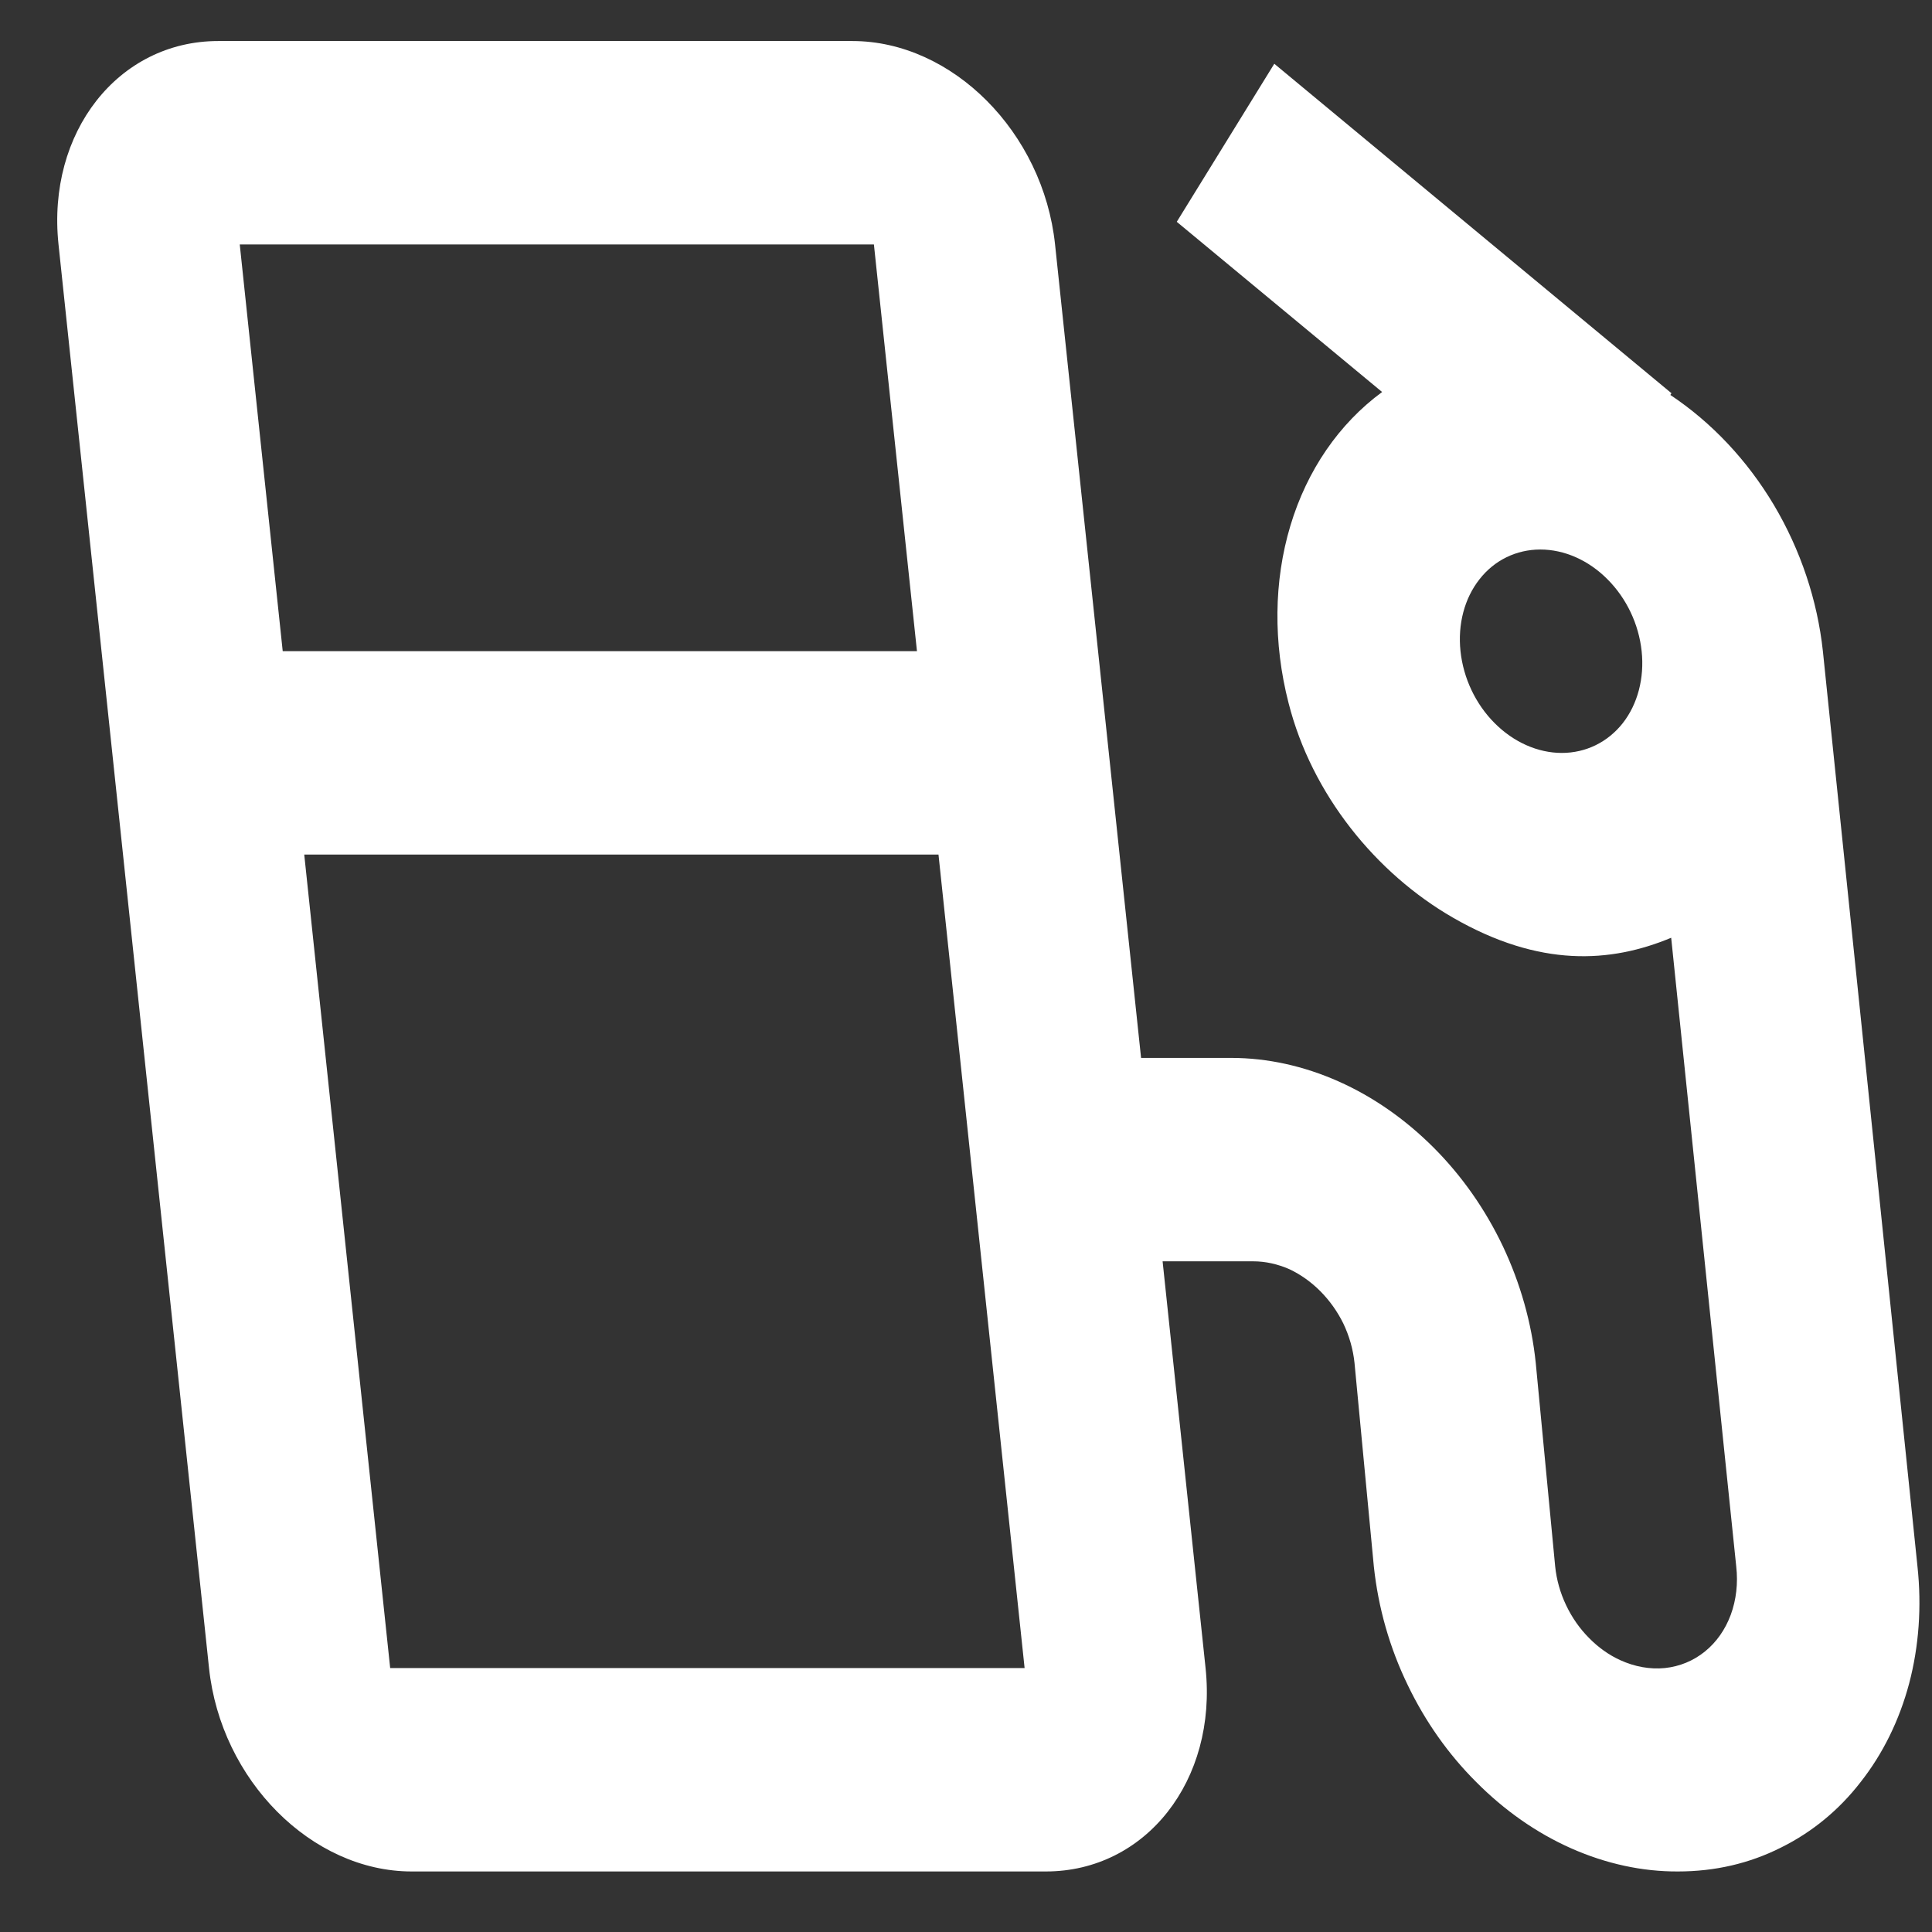 <svg width="21" height="21" viewBox="0 0 21 21" fill="none" xmlns="http://www.w3.org/2000/svg">
<rect x="0" y="0" width="21" height="21" fill="#333333" stroke="none"/>
<path d="M18.156 4.293L18.168 4.274L13.851 0.693L12.791 2.411L15.023 4.261C14.555 4.605 14.207 5.111 14.026 5.714C13.845 6.316 13.838 6.988 14.006 7.641C14.258 8.635 14.956 9.493 15.794 9.975C16.735 10.517 17.506 10.468 18.165 10.193L18.872 17.026C18.893 17.209 18.872 17.39 18.813 17.551C18.753 17.713 18.657 17.85 18.532 17.951C18.406 18.053 18.257 18.114 18.096 18.131C17.935 18.147 17.769 18.117 17.611 18.045C17.488 17.989 17.373 17.907 17.273 17.805C17.171 17.703 17.086 17.581 17.023 17.448C16.959 17.314 16.919 17.171 16.904 17.026L16.693 14.815C16.648 14.38 16.526 13.949 16.336 13.547C16.145 13.145 15.889 12.78 15.582 12.473C15.274 12.165 14.923 11.92 14.546 11.753C14.17 11.586 13.776 11.5 13.388 11.499L12.403 11.499L11.468 2.657C11.339 1.438 10.351 0.446 9.265 0.446L2.372 0.446C1.286 0.446 0.507 1.438 0.636 2.657L2.272 18.131C2.401 19.351 3.389 20.342 4.475 20.342L11.368 20.342C12.455 20.342 13.233 19.351 13.104 18.131L12.637 13.71L13.622 13.71C13.756 13.71 13.888 13.74 14.016 13.796C14.262 13.912 14.471 14.122 14.601 14.385C14.666 14.521 14.708 14.668 14.723 14.815L14.933 17.026C14.981 17.475 15.104 17.909 15.302 18.317C15.493 18.714 15.744 19.069 16.044 19.368C16.351 19.678 16.702 19.924 17.079 20.091C17.456 20.258 17.85 20.344 18.238 20.342C18.638 20.342 19.015 20.256 19.361 20.081C19.696 19.915 19.988 19.675 20.222 19.373C20.465 19.065 20.645 18.7 20.752 18.297C20.858 17.894 20.889 17.462 20.842 17.026L19.814 7.078C19.754 6.523 19.571 5.977 19.282 5.49C18.992 5.003 18.605 4.592 18.156 4.293ZM2.606 2.657L9.499 2.657L9.967 7.078L3.073 7.078L2.606 2.657ZM4.241 18.131L3.307 9.289L10.201 9.289L11.137 18.131L4.241 18.131ZM16.976 8.184C16.715 8.184 16.452 8.067 16.246 7.86C16.039 7.653 15.906 7.371 15.875 7.078C15.844 6.785 15.918 6.504 16.081 6.297C16.243 6.089 16.482 5.973 16.743 5.973C17.004 5.973 17.267 6.089 17.473 6.297C17.68 6.504 17.813 6.785 17.844 7.078C17.875 7.371 17.801 7.653 17.639 7.86C17.476 8.067 17.238 8.184 16.976 8.184Z" fill="white"/>
</svg>
